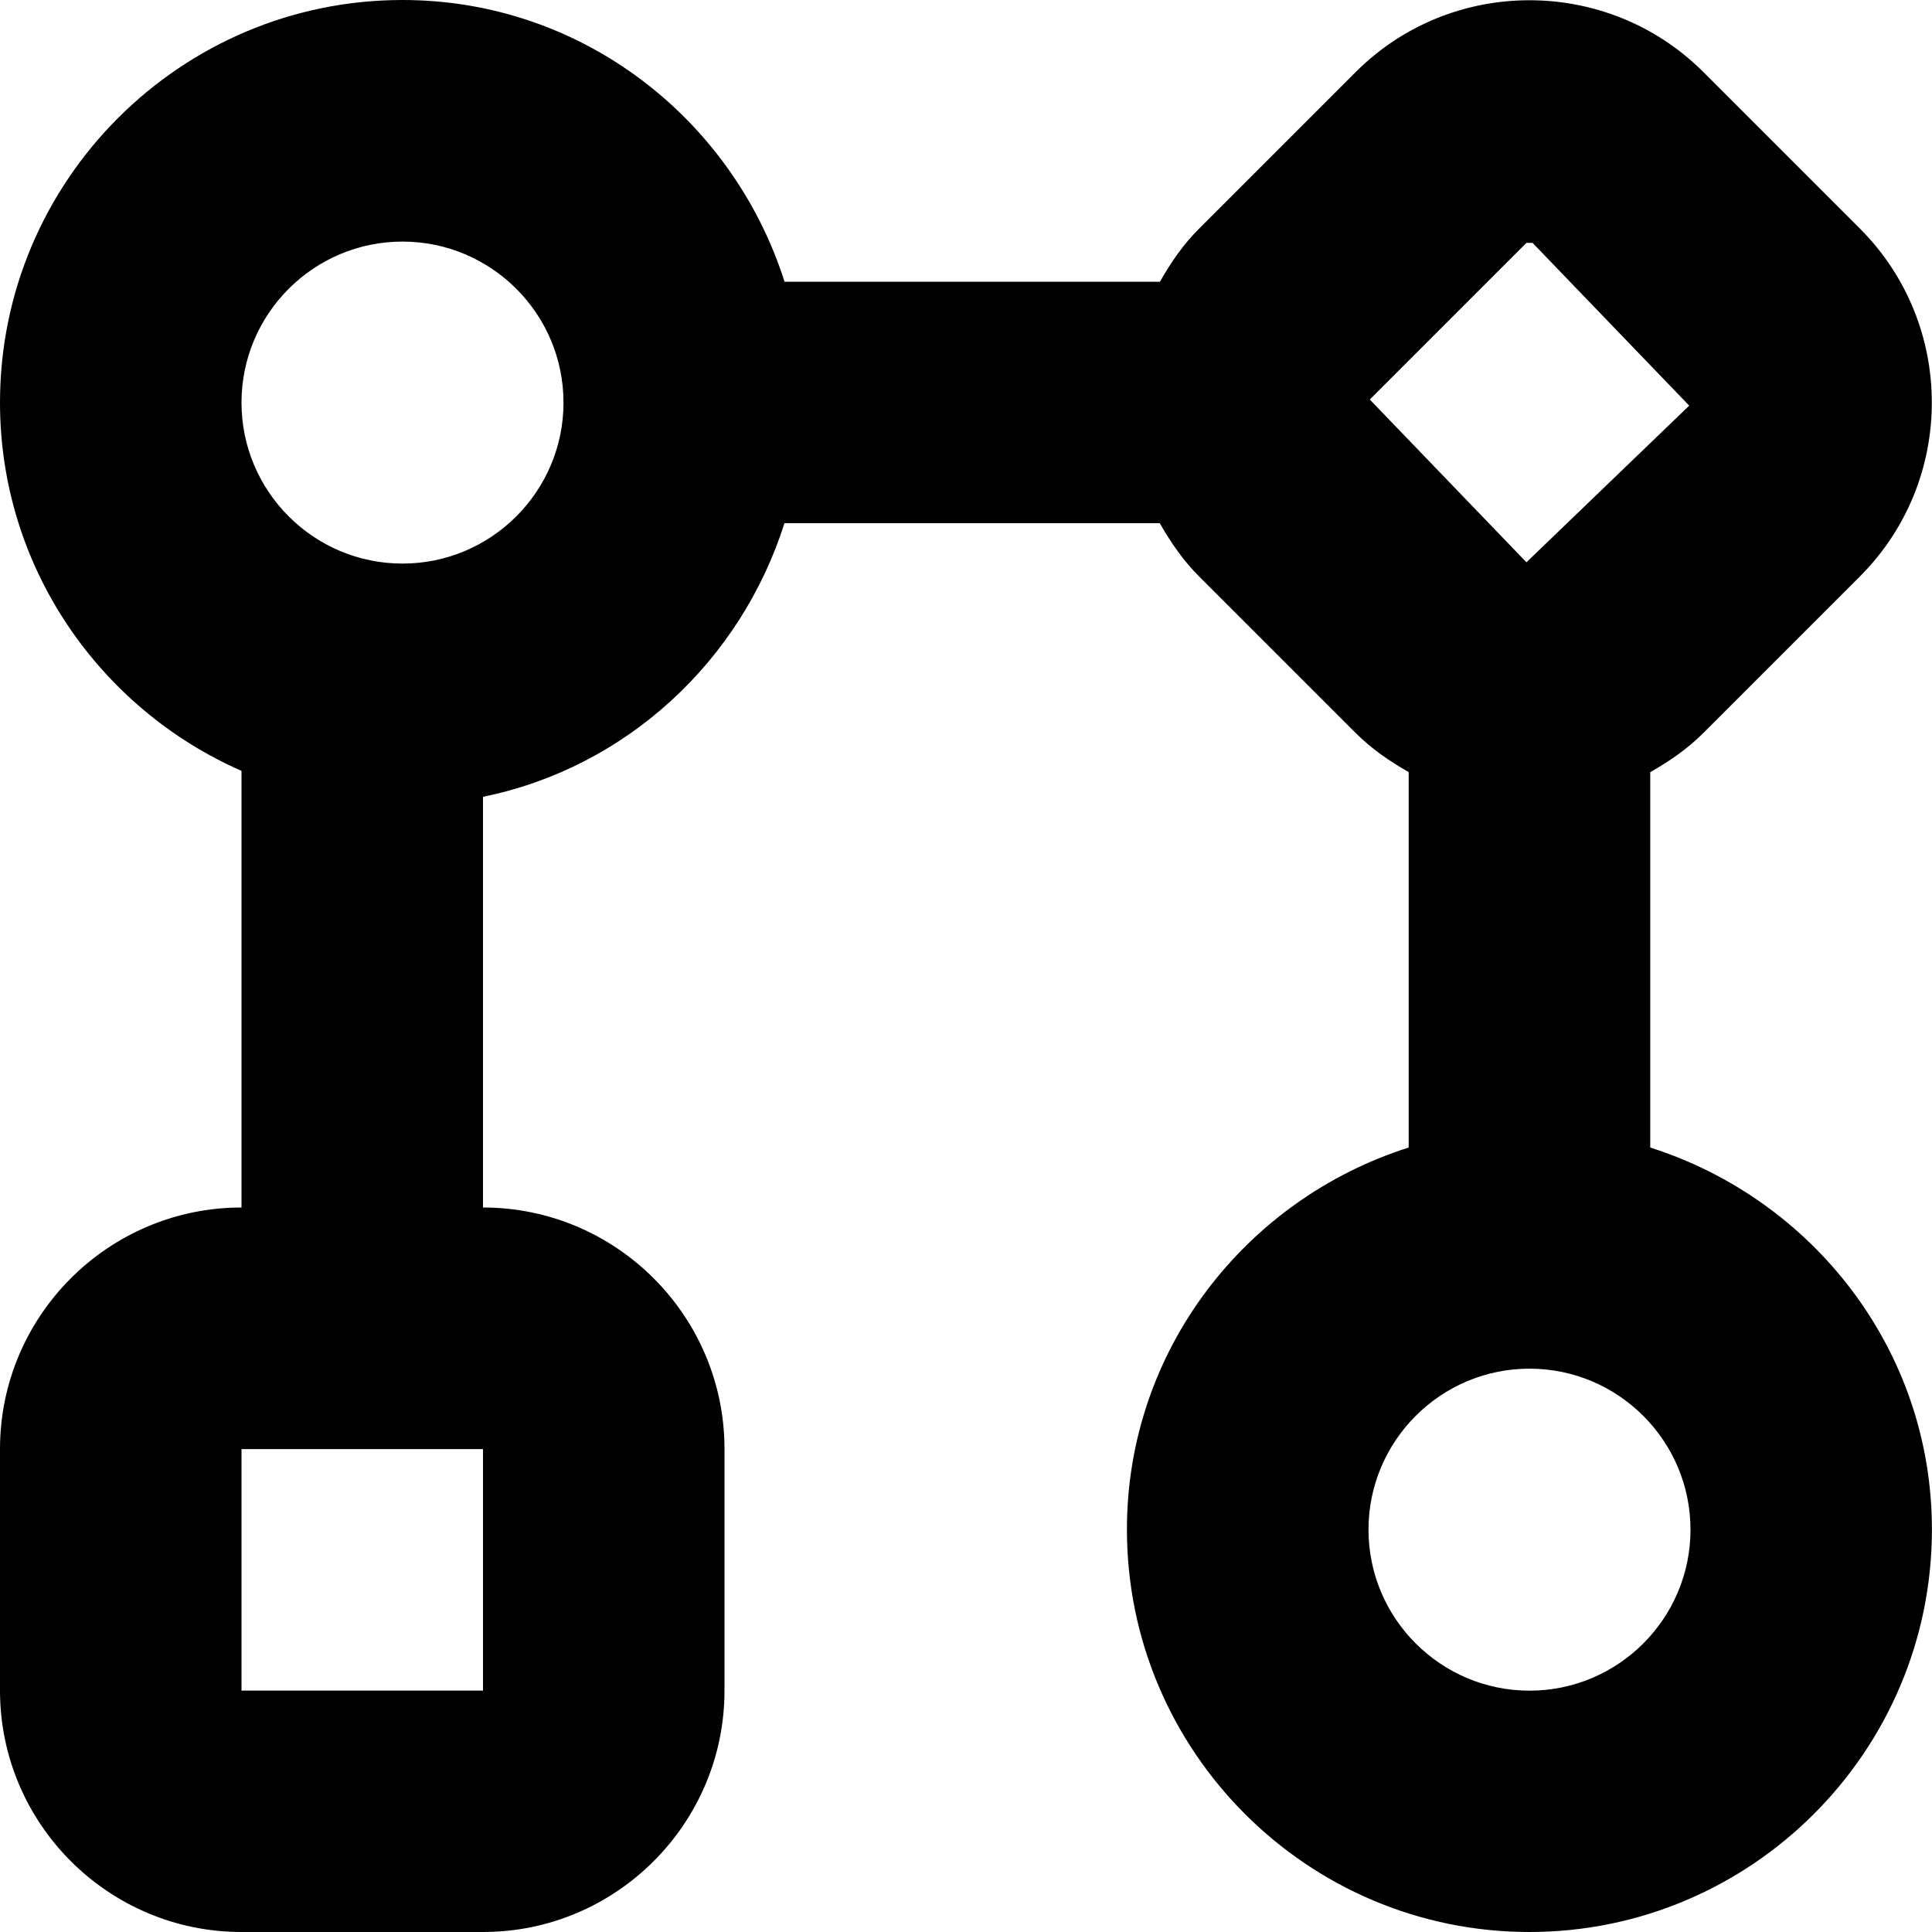 <?xml version="1.0" encoding="UTF-8"?>
<svg xmlns="http://www.w3.org/2000/svg" id="Layer_1" data-name="Layer 1" viewBox="0 0 24 24">
  <path d="m20.5,14.256v-4.664c.236-.134.462-.289.659-.486l1.947-1.947c1.189-1.19,1.189-3.127,0-4.318l-1.947-1.947c-1.19-1.188-3.129-1.188-4.317,0l-1.946,1.946c-.198.197-.353.423-.487.66h-4.663C9.103,1.479,7.231,0,5,0,2.243,0,0,2.243,0,5c0,2.045,1.237,3.802,3,4.576v5.424c-1.654,0-3,1.346-3,3v3c0,1.654,1.346,3,3,3h3c1.654,0,3-1.346,3-3v-3c0-1.654-1.346-3-3-3v-5.102c1.783-.363,3.202-1.688,3.745-3.399h4.662c.135.237.29.463.487.66l1.945,1.945c.198.198.424.353.66.487v4.664c-2.021.642-3.5,2.514-3.5,4.745,0,2.757,2.243,5,5,5s5-2.243,5-5c0-2.231-1.479-4.103-3.5-4.745Zm-14.5,6.745h-3v-3h3v3Zm-1-14c-1.103,0-2-.897-2-2s.897-2,2-2,2,.897,2,2-.897,2-2,2Zm13.962-3.984h.076l1.946,2.022-2.022,1.946-1.946-2.022,1.946-1.946Zm.038,17.985c-1.103,0-2-.897-2-2s.897-2,2-2,2,.897,2,2-.897,2-2,2Z"/>
</svg>
